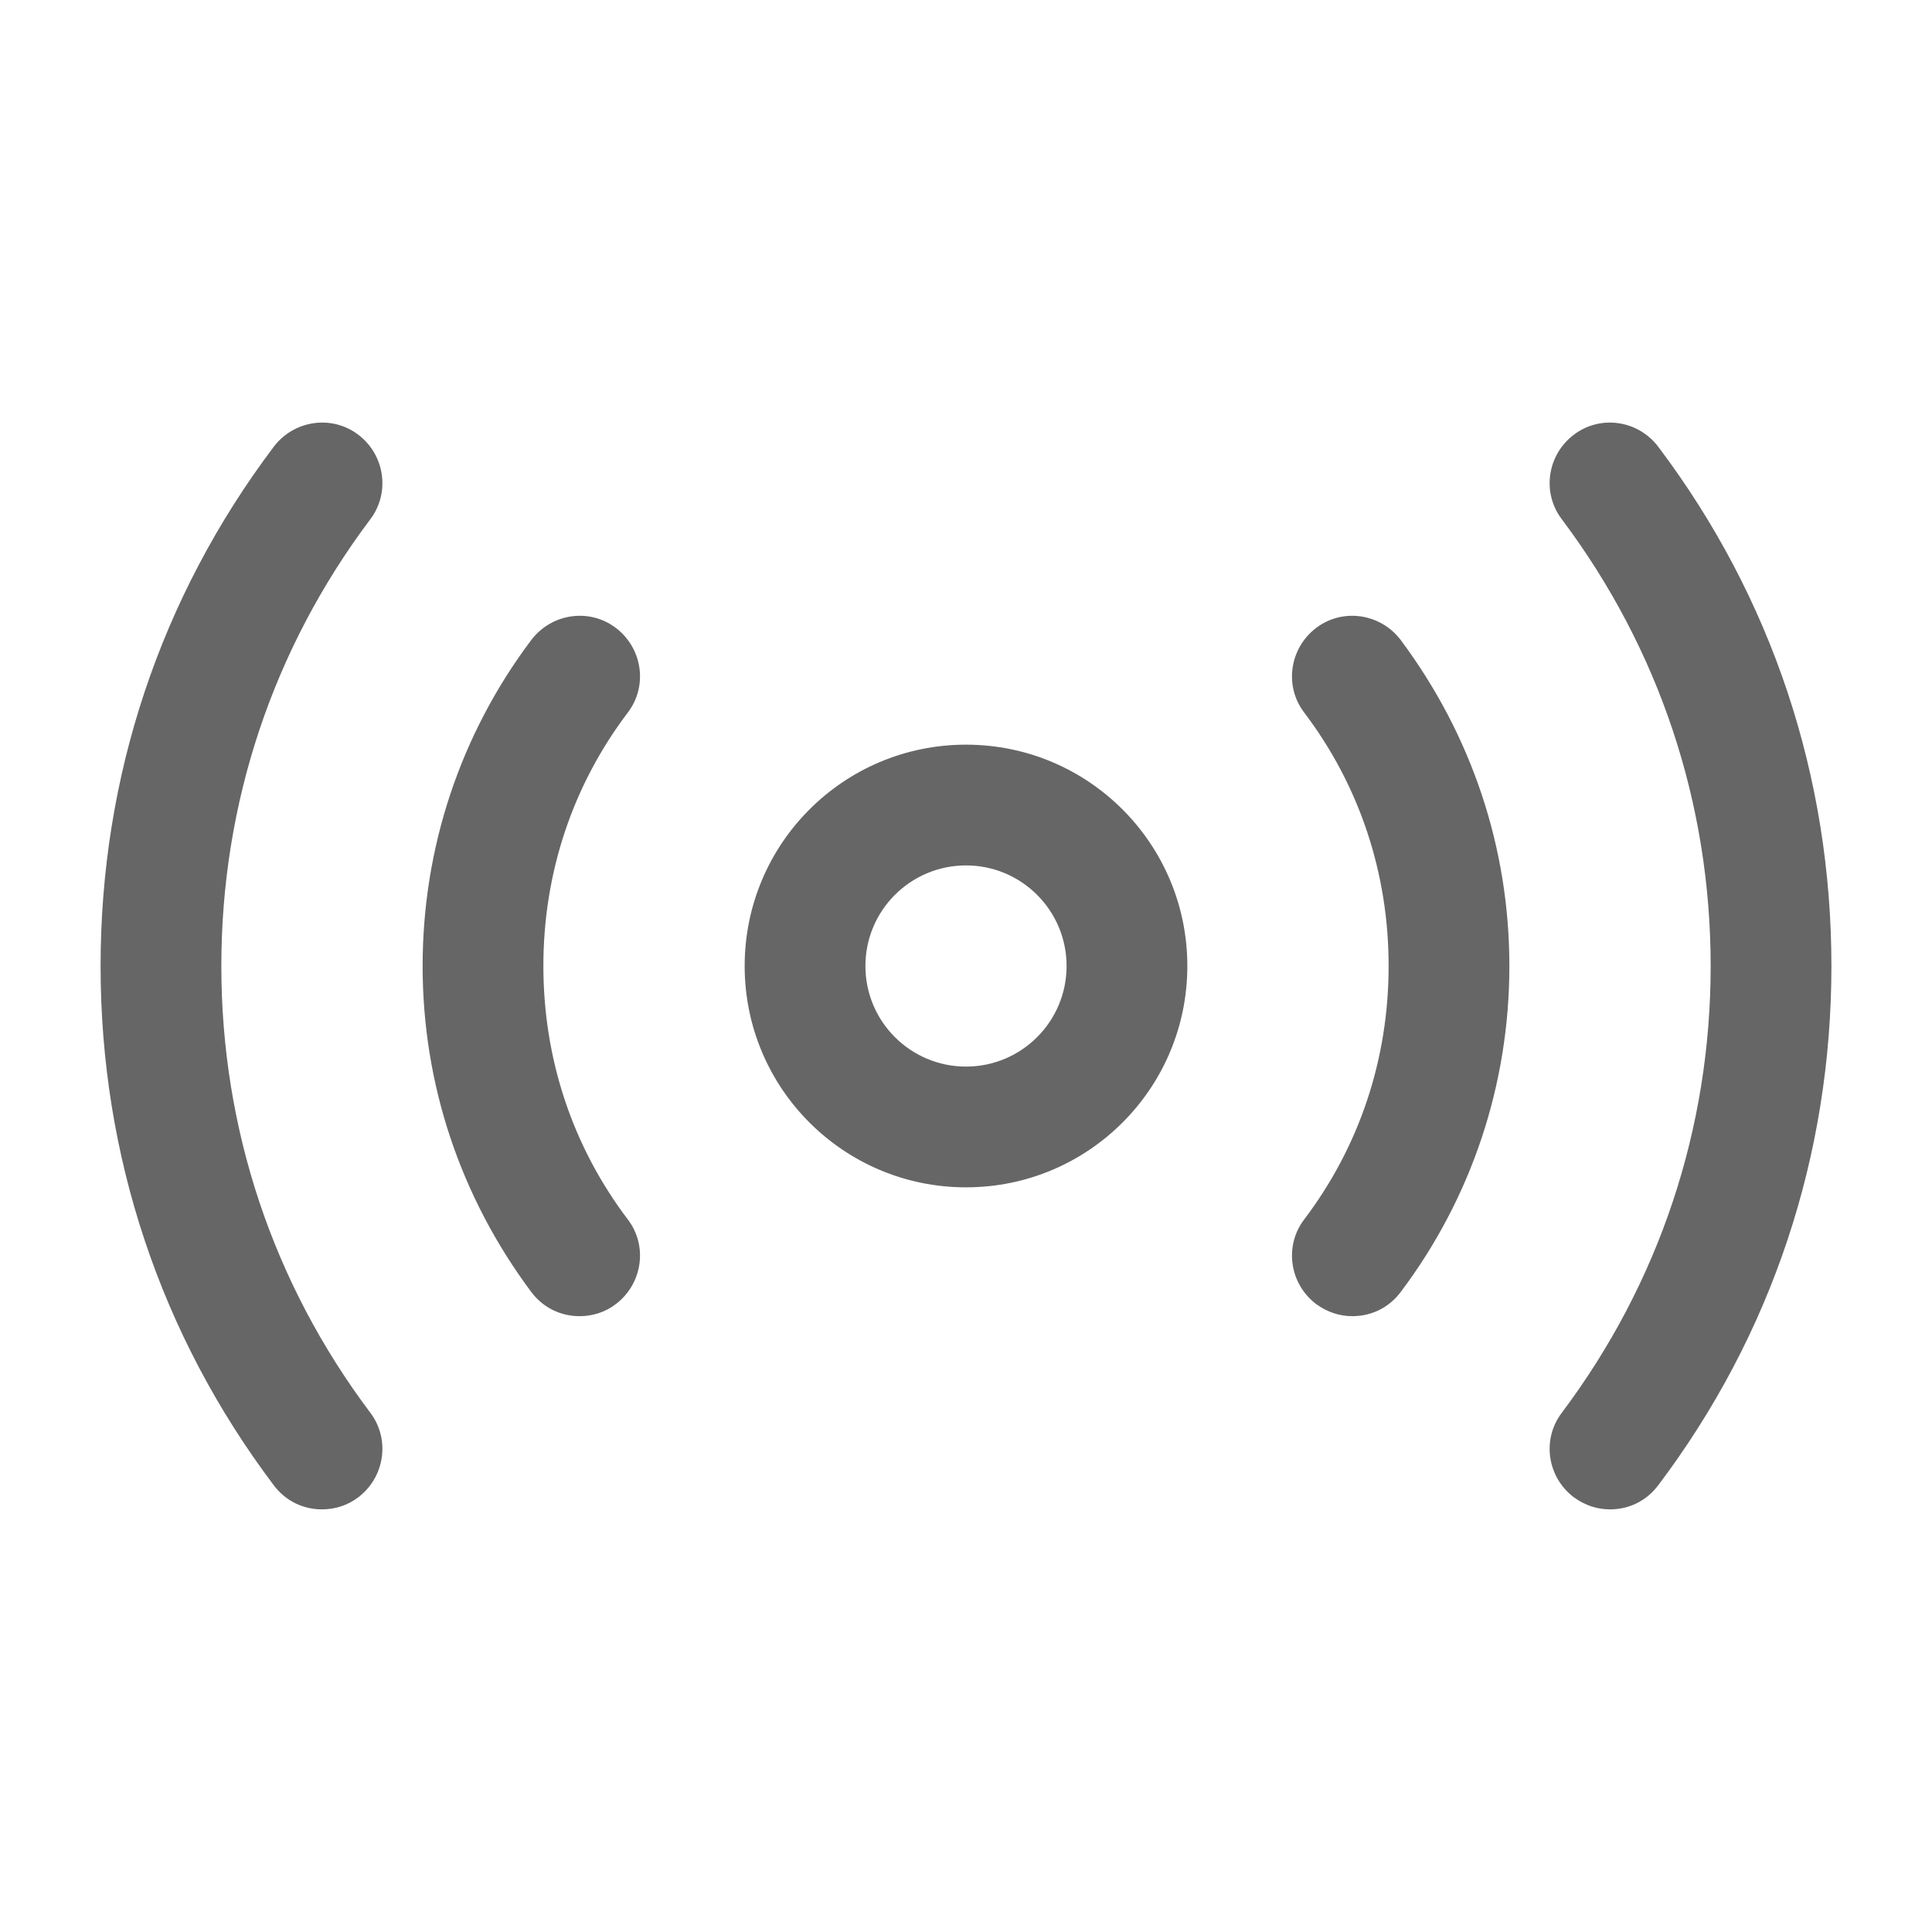<svg width="16" height="16" viewBox="0 0 16 16" fill="none" xmlns="http://www.w3.org/2000/svg">
<path d="M8 9.833C6.987 9.833 6.167 9.013 6.167 8C6.167 6.987 6.987 6.167 8 6.167C9.013 6.167 9.833 6.987 9.833 8C9.833 9.013 9.013 9.833 8 9.833ZM8 7.167C7.54 7.167 7.167 7.54 7.167 8C7.167 8.46 7.54 8.833 8 8.833C8.46 8.833 8.833 8.46 8.833 8C8.833 7.54 8.46 7.167 8 7.167Z" fill="#666666"/>
<path d="M13.334 12.5C13.227 12.5 13.127 12.467 13.034 12.4C12.813 12.233 12.767 11.92 12.934 11.7C13.74 10.627 14.167 9.347 14.167 8C14.167 6.653 13.74 5.373 12.934 4.3C12.767 4.08 12.813 3.767 13.034 3.6C13.254 3.433 13.567 3.48 13.733 3.7C14.674 4.947 15.167 6.433 15.167 8C15.167 9.567 14.674 11.053 13.733 12.3C13.633 12.433 13.487 12.5 13.334 12.5Z" fill="#666666"/>
<path d="M2.667 12.5C2.513 12.5 2.367 12.433 2.267 12.3C1.327 11.053 0.833 9.567 0.833 8C0.833 6.433 1.327 4.947 2.267 3.7C2.433 3.48 2.747 3.433 2.967 3.6C3.187 3.767 3.233 4.08 3.067 4.3C2.26 5.373 1.833 6.653 1.833 8C1.833 9.347 2.26 10.627 3.067 11.7C3.233 11.92 3.187 12.233 2.967 12.4C2.88 12.467 2.773 12.5 2.667 12.5Z" fill="#666666"/>
<path d="M11.2 10.9C11.093 10.9 10.993 10.867 10.9 10.8C10.68 10.633 10.633 10.32 10.8 10.1C11.26 9.493 11.5 8.767 11.5 8C11.5 7.233 11.26 6.507 10.8 5.9C10.633 5.68 10.68 5.367 10.9 5.2C11.12 5.033 11.433 5.08 11.6 5.3C12.187 6.087 12.5 7.02 12.5 8C12.5 8.98 12.187 9.92 11.6 10.7C11.5 10.833 11.353 10.9 11.2 10.9Z" fill="#666666"/>
<path d="M4.8 10.9C4.647 10.9 4.5 10.833 4.4 10.7C3.813 9.913 3.5 8.98 3.5 8C3.5 7.02 3.813 6.08 4.4 5.3C4.567 5.08 4.88 5.033 5.1 5.2C5.32 5.367 5.367 5.68 5.2 5.9C4.74 6.507 4.5 7.233 4.5 8C4.5 8.767 4.74 9.493 5.2 10.1C5.367 10.32 5.32 10.633 5.1 10.8C5.013 10.867 4.907 10.9 4.8 10.9Z" fill="#666666"/>
</svg>
